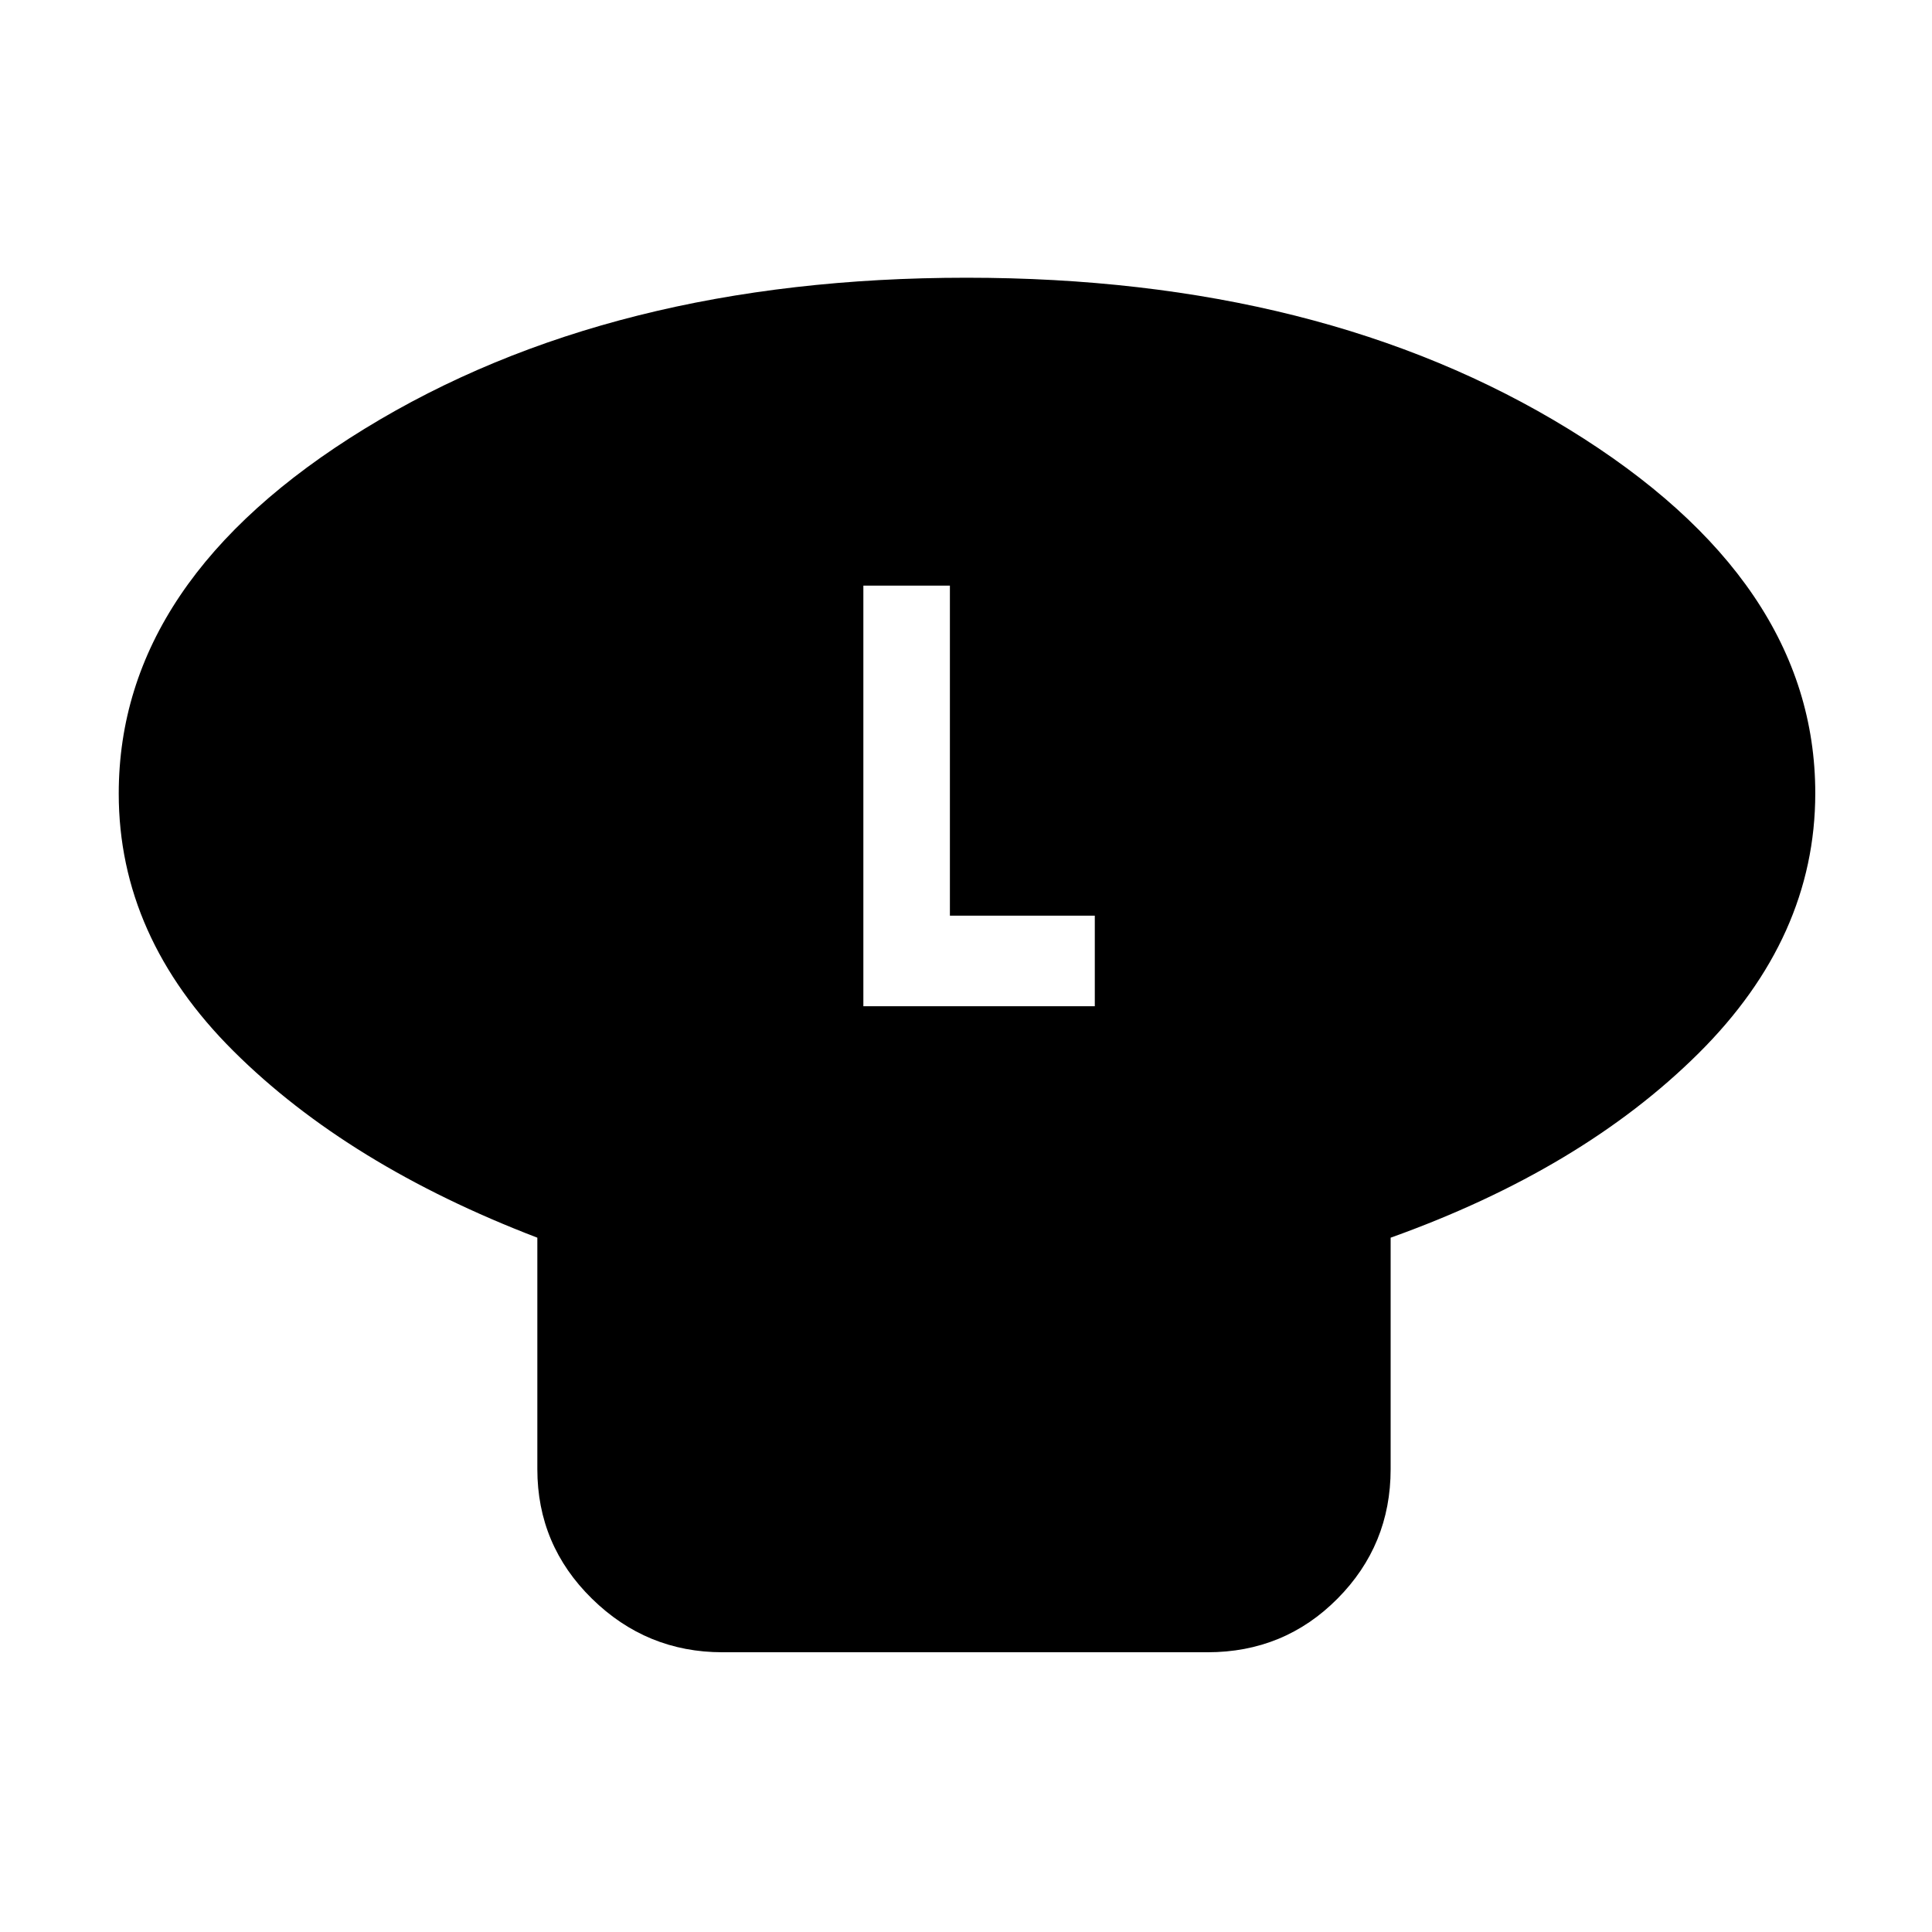 <svg xmlns="http://www.w3.org/2000/svg" height="48" viewBox="0 -960 960 960" width="48"><path d="M691-345v115q0 37.75-26.42 64.37Q638.15-139 600-139H359q-37.75 0-64.87-26.63Q267-192.25 267-230v-115q-94-36-151-92.74-57-56.75-57-127.92Q59-672 181.25-747q122.24-75 299-75Q657-822 779.5-746.75 902-671.51 902-565.85q0 71.62-58 129.24Q786-379 691-345ZM429-460h115v-45h-72v-164h-43v209Z"/></svg>